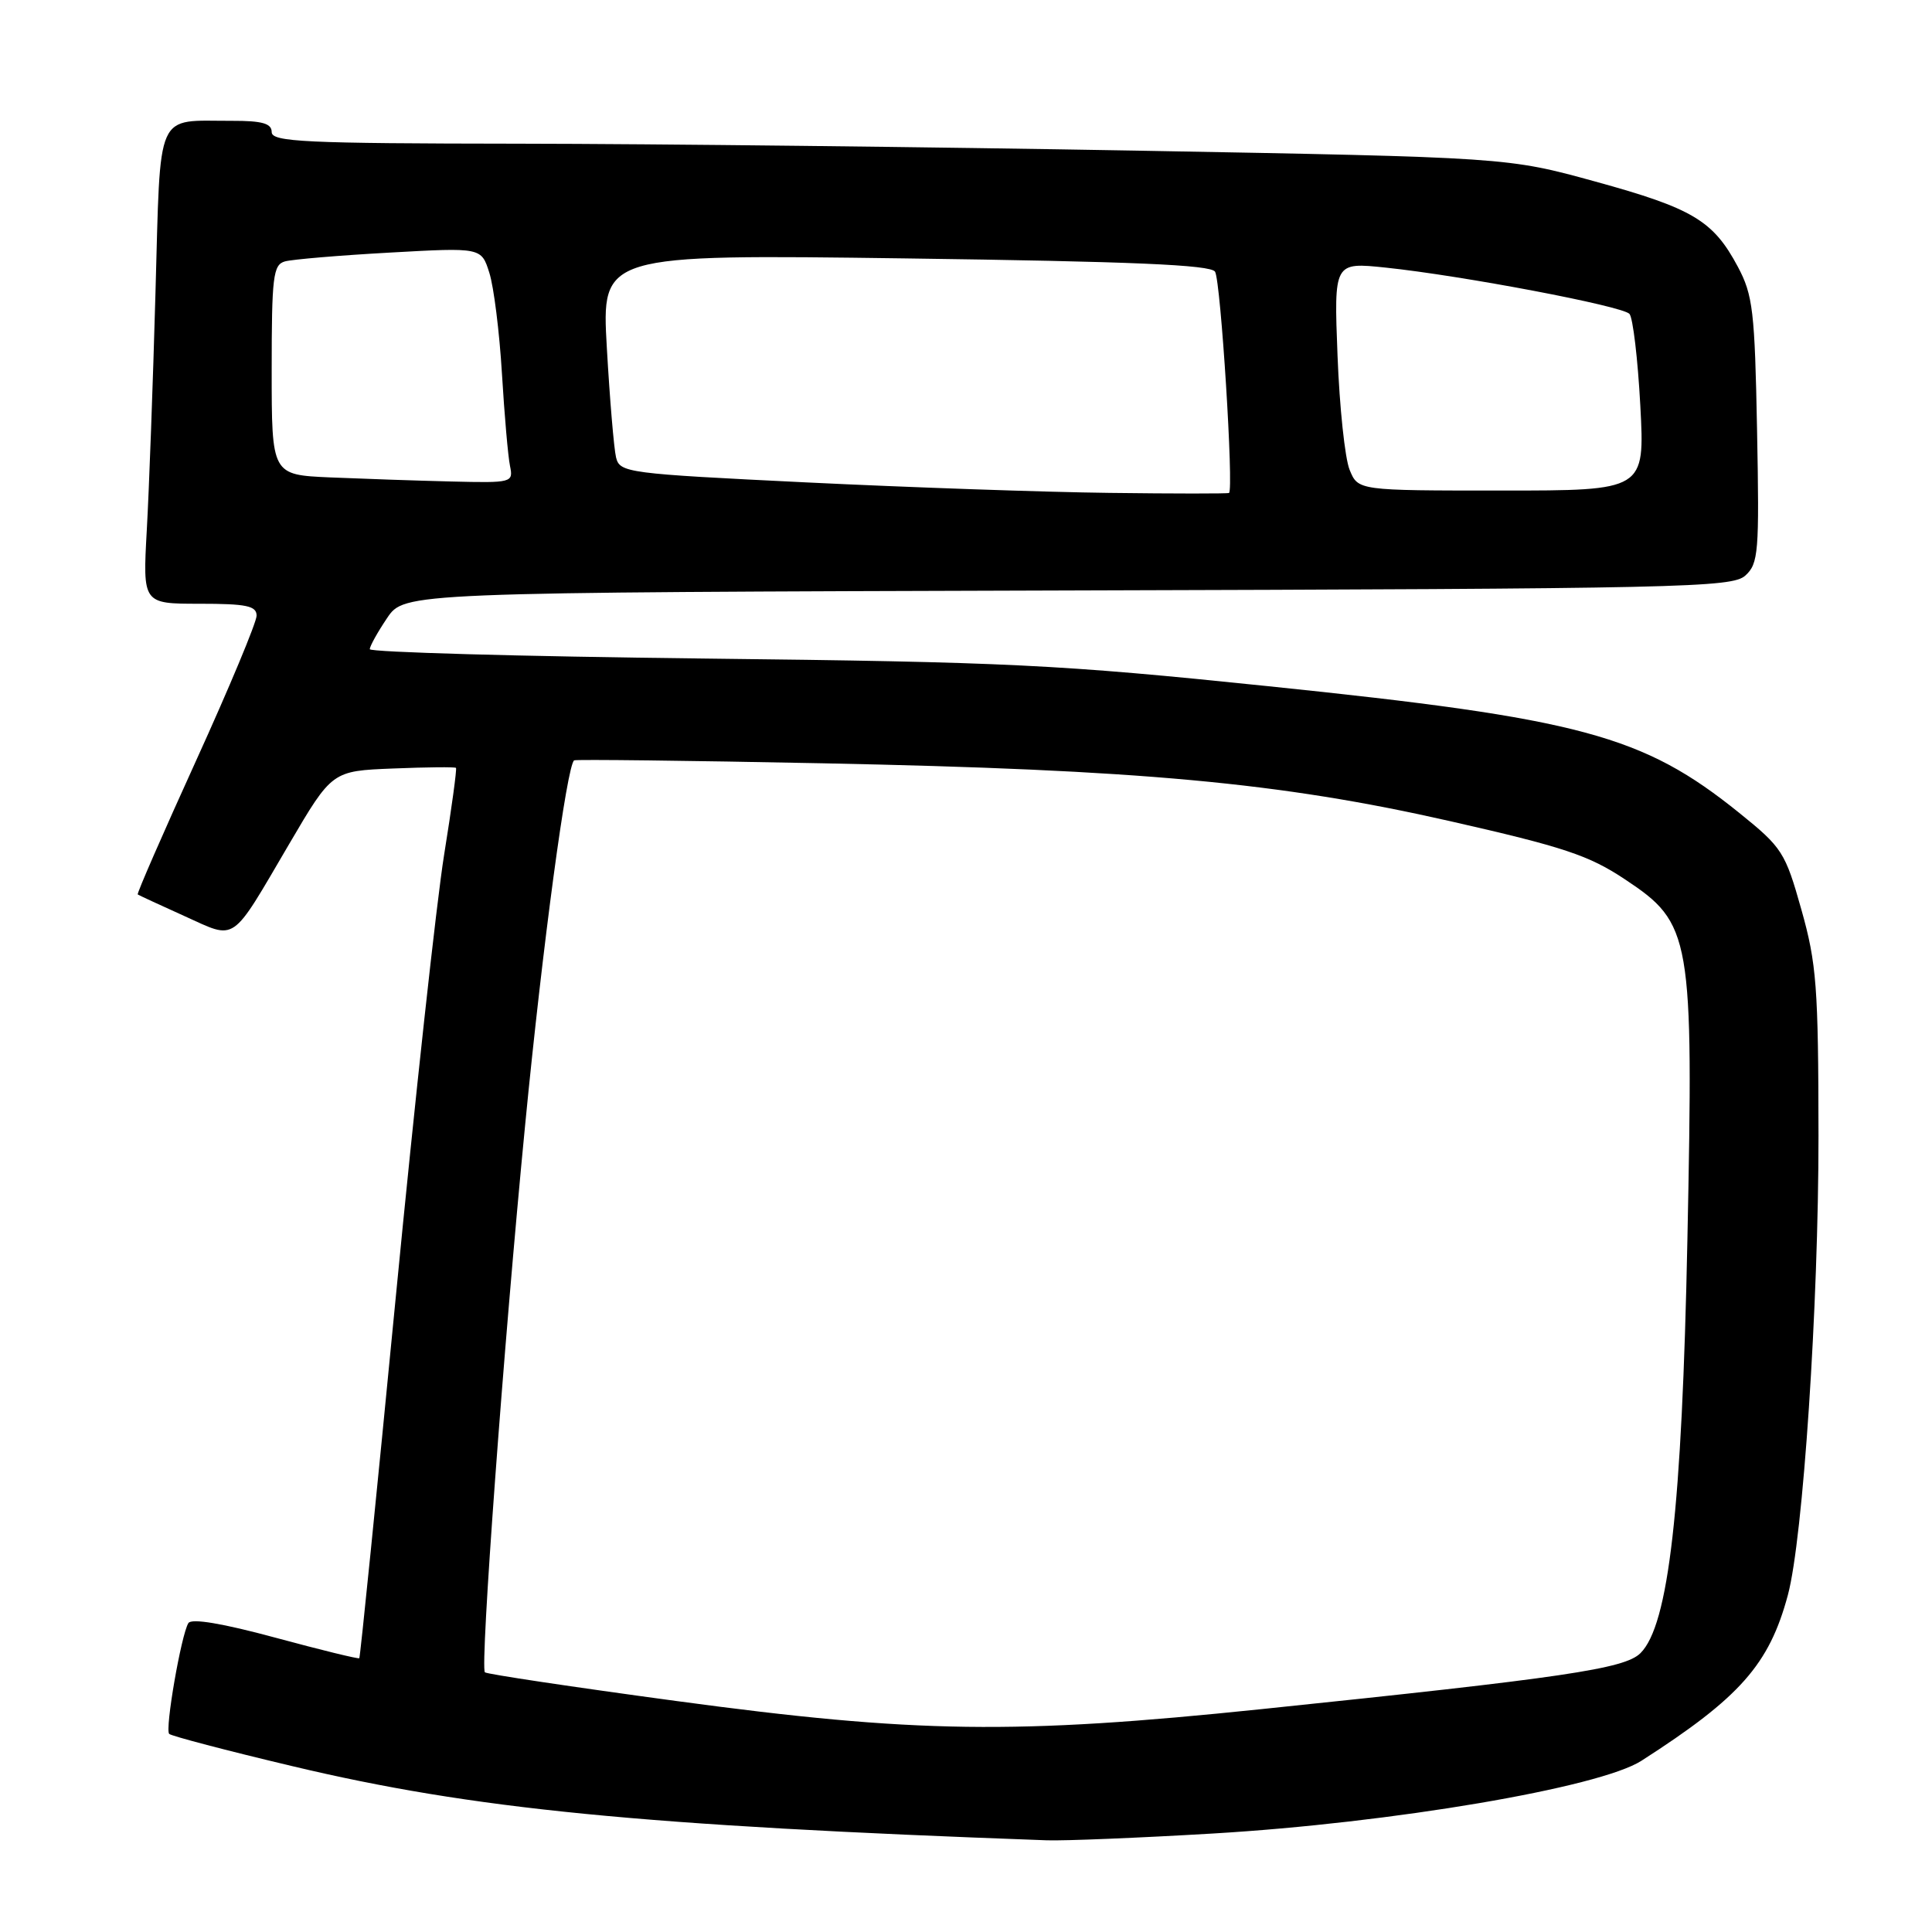 <?xml version="1.0" encoding="UTF-8" standalone="no"?>
<!DOCTYPE svg PUBLIC "-//W3C//DTD SVG 1.1//EN" "http://www.w3.org/Graphics/SVG/1.1/DTD/svg11.dtd" >
<svg xmlns="http://www.w3.org/2000/svg" xmlns:xlink="http://www.w3.org/1999/xlink" version="1.1" viewBox="0 0 256 256">
 <g >
 <path fill="currentColor"
d=" M 160.72 242.95 C 184.39 241.55 211.96 236.87 217.50 233.31 C 230.56 224.93 234.43 220.55 236.90 211.36 C 238.91 203.90 240.97 172.93 240.96 150.50 C 240.94 130.75 240.71 127.68 238.69 120.52 C 236.55 112.92 236.16 112.31 230.47 107.72 C 217.68 97.41 209.52 95.21 168.00 90.92 C 140.19 88.04 133.60 87.72 93.25 87.26 C 68.91 86.98 49.00 86.42 49.00 86.02 C 49.00 85.62 50.03 83.77 51.29 81.90 C 53.58 78.50 53.58 78.50 141.47 78.24 C 222.96 78.01 229.49 77.86 231.26 76.27 C 233.01 74.68 233.13 73.21 232.82 57.02 C 232.52 41.21 232.27 39.09 230.27 35.34 C 227.01 29.23 224.30 27.61 211.40 24.06 C 199.74 20.85 199.74 20.85 150.62 19.96 C 123.60 19.48 86.76 19.06 68.75 19.04 C 40.32 19.01 36.00 18.80 36.00 17.50 C 36.00 16.36 34.76 16.00 30.75 16.01 C 20.48 16.04 21.30 14.19 20.60 38.84 C 20.27 50.75 19.75 64.89 19.45 70.25 C 18.91 80.00 18.91 80.00 26.45 80.00 C 32.67 80.00 34.00 80.28 34.00 81.58 C 34.00 82.45 30.40 91.08 26.00 100.75 C 21.60 110.42 18.11 118.41 18.25 118.52 C 18.39 118.62 21.17 119.91 24.43 121.38 C 31.43 124.54 30.48 125.19 38.32 111.83 C 44.00 102.15 44.00 102.15 52.09 101.83 C 56.54 101.65 60.29 101.61 60.42 101.75 C 60.55 101.89 59.85 107.06 58.85 113.25 C 57.85 119.44 54.96 145.88 52.43 172.00 C 49.90 198.12 47.73 219.60 47.61 219.72 C 47.49 219.85 42.48 218.62 36.49 217.00 C 29.51 215.11 25.36 214.41 24.96 215.07 C 24.01 216.61 21.83 229.17 22.42 229.75 C 22.70 230.03 30.03 231.96 38.72 234.02 C 62.63 239.72 84.92 241.91 138.72 243.85 C 141.04 243.93 150.94 243.53 160.72 242.95 Z  M 89.60 225.39 C 75.91 223.54 64.50 221.83 64.25 221.59 C 63.60 220.93 66.73 178.32 69.59 149.00 C 71.90 125.22 75.12 101.34 76.08 100.75 C 76.31 100.61 91.12 100.78 109.00 101.14 C 151.08 101.99 169.58 103.69 192.11 108.80 C 207.17 112.22 210.53 113.33 215.32 116.52 C 224.14 122.37 224.41 123.92 223.59 164.25 C 222.87 199.89 221.11 215.36 217.36 219.06 C 215.26 221.13 207.24 222.31 167.14 226.47 C 134.50 229.86 121.35 229.68 89.60 225.39 Z  M 147.00 65.31 C 138.47 65.21 120.40 64.58 106.82 63.92 C 83.04 62.76 82.13 62.64 81.63 60.61 C 81.35 59.45 80.80 52.92 80.41 46.10 C 79.70 33.70 79.70 33.70 119.97 34.24 C 150.06 34.65 160.44 35.09 161.00 36.00 C 161.76 37.22 163.50 64.98 162.85 65.32 C 162.66 65.42 155.53 65.42 147.00 65.31 Z  M 178.83 62.25 C 178.21 60.74 177.49 53.93 177.23 47.12 C 176.75 34.74 176.75 34.74 183.62 35.46 C 193.82 36.53 214.96 40.55 215.91 41.59 C 216.37 42.09 217.02 47.56 217.35 53.75 C 217.95 65.00 217.95 65.00 198.95 65.00 C 179.95 65.00 179.95 65.00 178.83 62.25 Z  M 43.75 63.26 C 36.00 62.92 36.00 62.92 36.00 49.03 C 36.00 36.65 36.19 35.08 37.75 34.64 C 38.71 34.37 44.96 33.84 51.64 33.47 C 63.78 32.79 63.78 32.79 64.84 36.15 C 65.43 37.99 66.18 44.00 66.51 49.50 C 66.84 55.00 67.32 60.51 67.58 61.75 C 68.03 63.95 67.86 64.00 59.77 63.80 C 55.22 63.69 48.01 63.44 43.75 63.26 Z "/>
</g>
</svg>